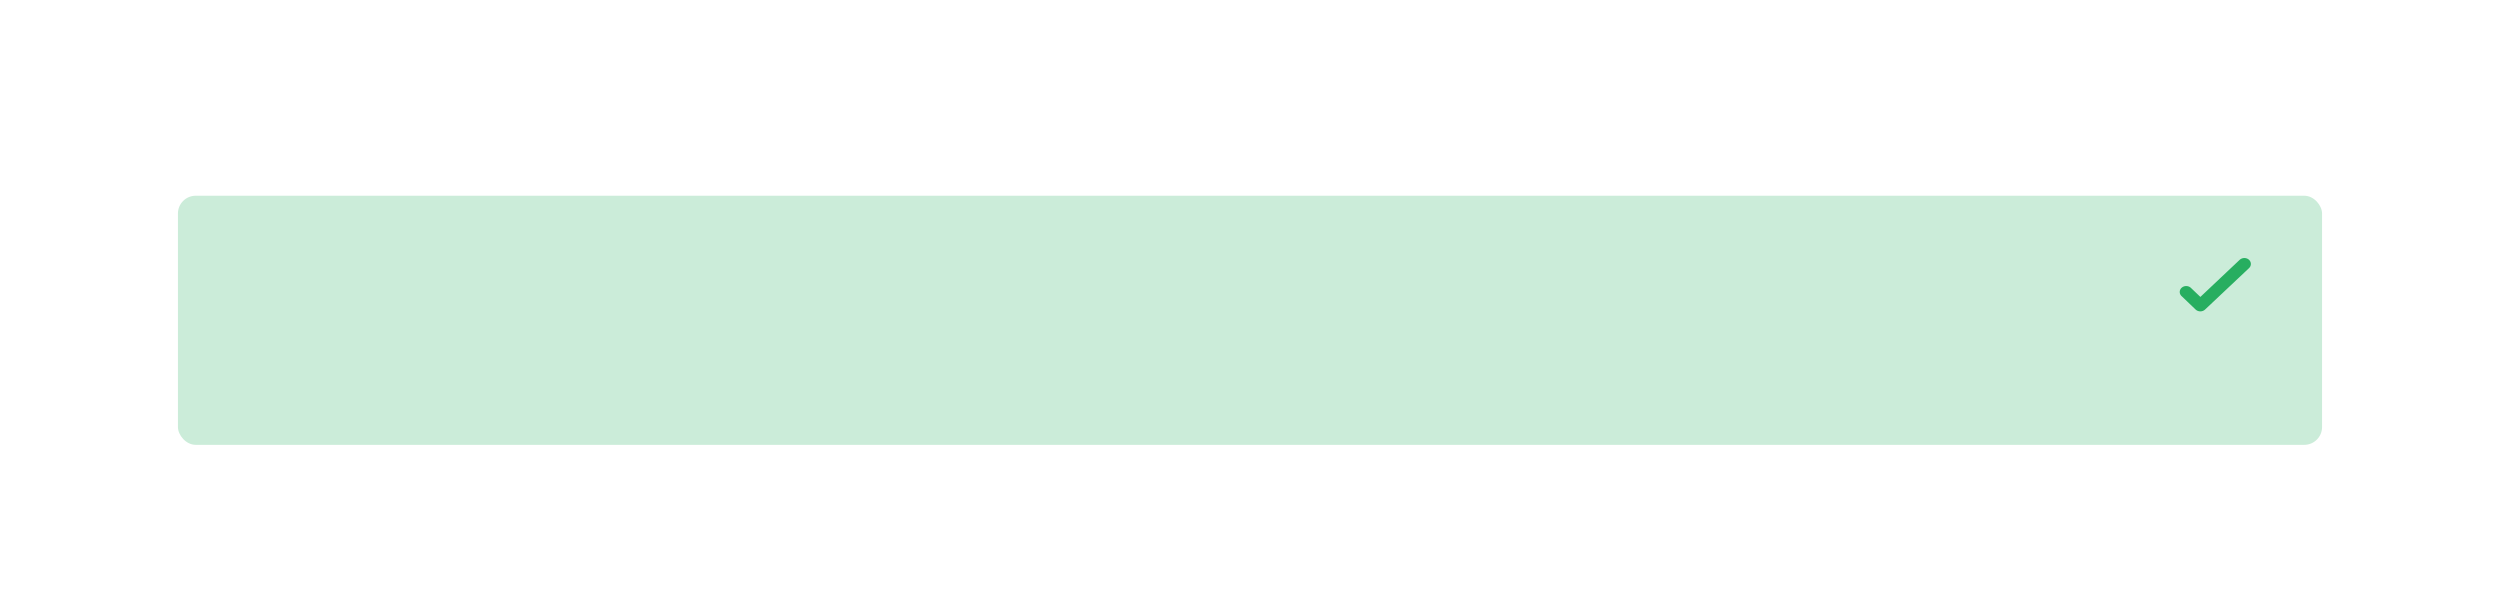<svg width="562" height="136" viewBox="0 0 562 136" fill="none" xmlns="http://www.w3.org/2000/svg">
<g filter="url(#filter0_dd_3031_4810)">
<rect x="40" y="36" width="482" height="56" rx="4" fill="#CBECD9"/>
</g>
<path d="M492.438 64.642C492.163 64.418 491.806 64.296 491.438 64.301C491.069 64.306 490.716 64.439 490.45 64.671C490.184 64.904 490.024 65.22 490.002 65.556C489.981 65.891 490.099 66.222 490.334 66.482L493.577 69.587C493.713 69.717 493.876 69.82 494.057 69.891C494.237 69.962 494.432 69.999 494.629 70C494.825 70.001 495.019 69.966 495.199 69.897C495.38 69.829 495.544 69.728 495.681 69.6L505.585 60.271C505.719 60.145 505.825 59.996 505.896 59.833C505.967 59.67 506.003 59.495 506 59.319C505.997 59.144 505.957 58.97 505.88 58.809C505.804 58.647 505.694 58.501 505.556 58.379C505.418 58.256 505.254 58.16 505.075 58.095C504.896 58.03 504.705 57.998 504.512 58C504.32 58.003 504.13 58.04 503.953 58.109C503.776 58.179 503.616 58.279 503.481 58.405L494.643 66.748L492.438 64.642Z" fill="#27AE60"/>
<defs>
<filter id="filter0_dd_3031_4810" x="0" y="0" width="562" height="136" filterUnits="userSpaceOnUse" color-interpolation-filters="sRGB">
<feFlood flood-opacity="0" result="BackgroundImageFix"/>
<feColorMatrix in="SourceAlpha" type="matrix" values="0 0 0 0 0 0 0 0 0 0 0 0 0 0 0 0 0 0 127 0" result="hardAlpha"/>
<feOffset dy="4"/>
<feGaussianBlur stdDeviation="20"/>
<feColorMatrix type="matrix" values="0 0 0 0 0.153 0 0 0 0 0.682 0 0 0 0 0.376 0 0 0 0.24 0"/>
<feBlend mode="normal" in2="BackgroundImageFix" result="effect1_dropShadow_3031_4810"/>
<feColorMatrix in="SourceAlpha" type="matrix" values="0 0 0 0 0 0 0 0 0 0 0 0 0 0 0 0 0 0 127 0" result="hardAlpha"/>
<feOffset dy="4"/>
<feGaussianBlur stdDeviation="2"/>
<feColorMatrix type="matrix" values="0 0 0 0 0.153 0 0 0 0 0.682 0 0 0 0 0.376 0 0 0 0.04 0"/>
<feBlend mode="normal" in2="effect1_dropShadow_3031_4810" result="effect2_dropShadow_3031_4810"/>
<feBlend mode="normal" in="SourceGraphic" in2="effect2_dropShadow_3031_4810" result="shape"/>
</filter>
</defs>
</svg>
